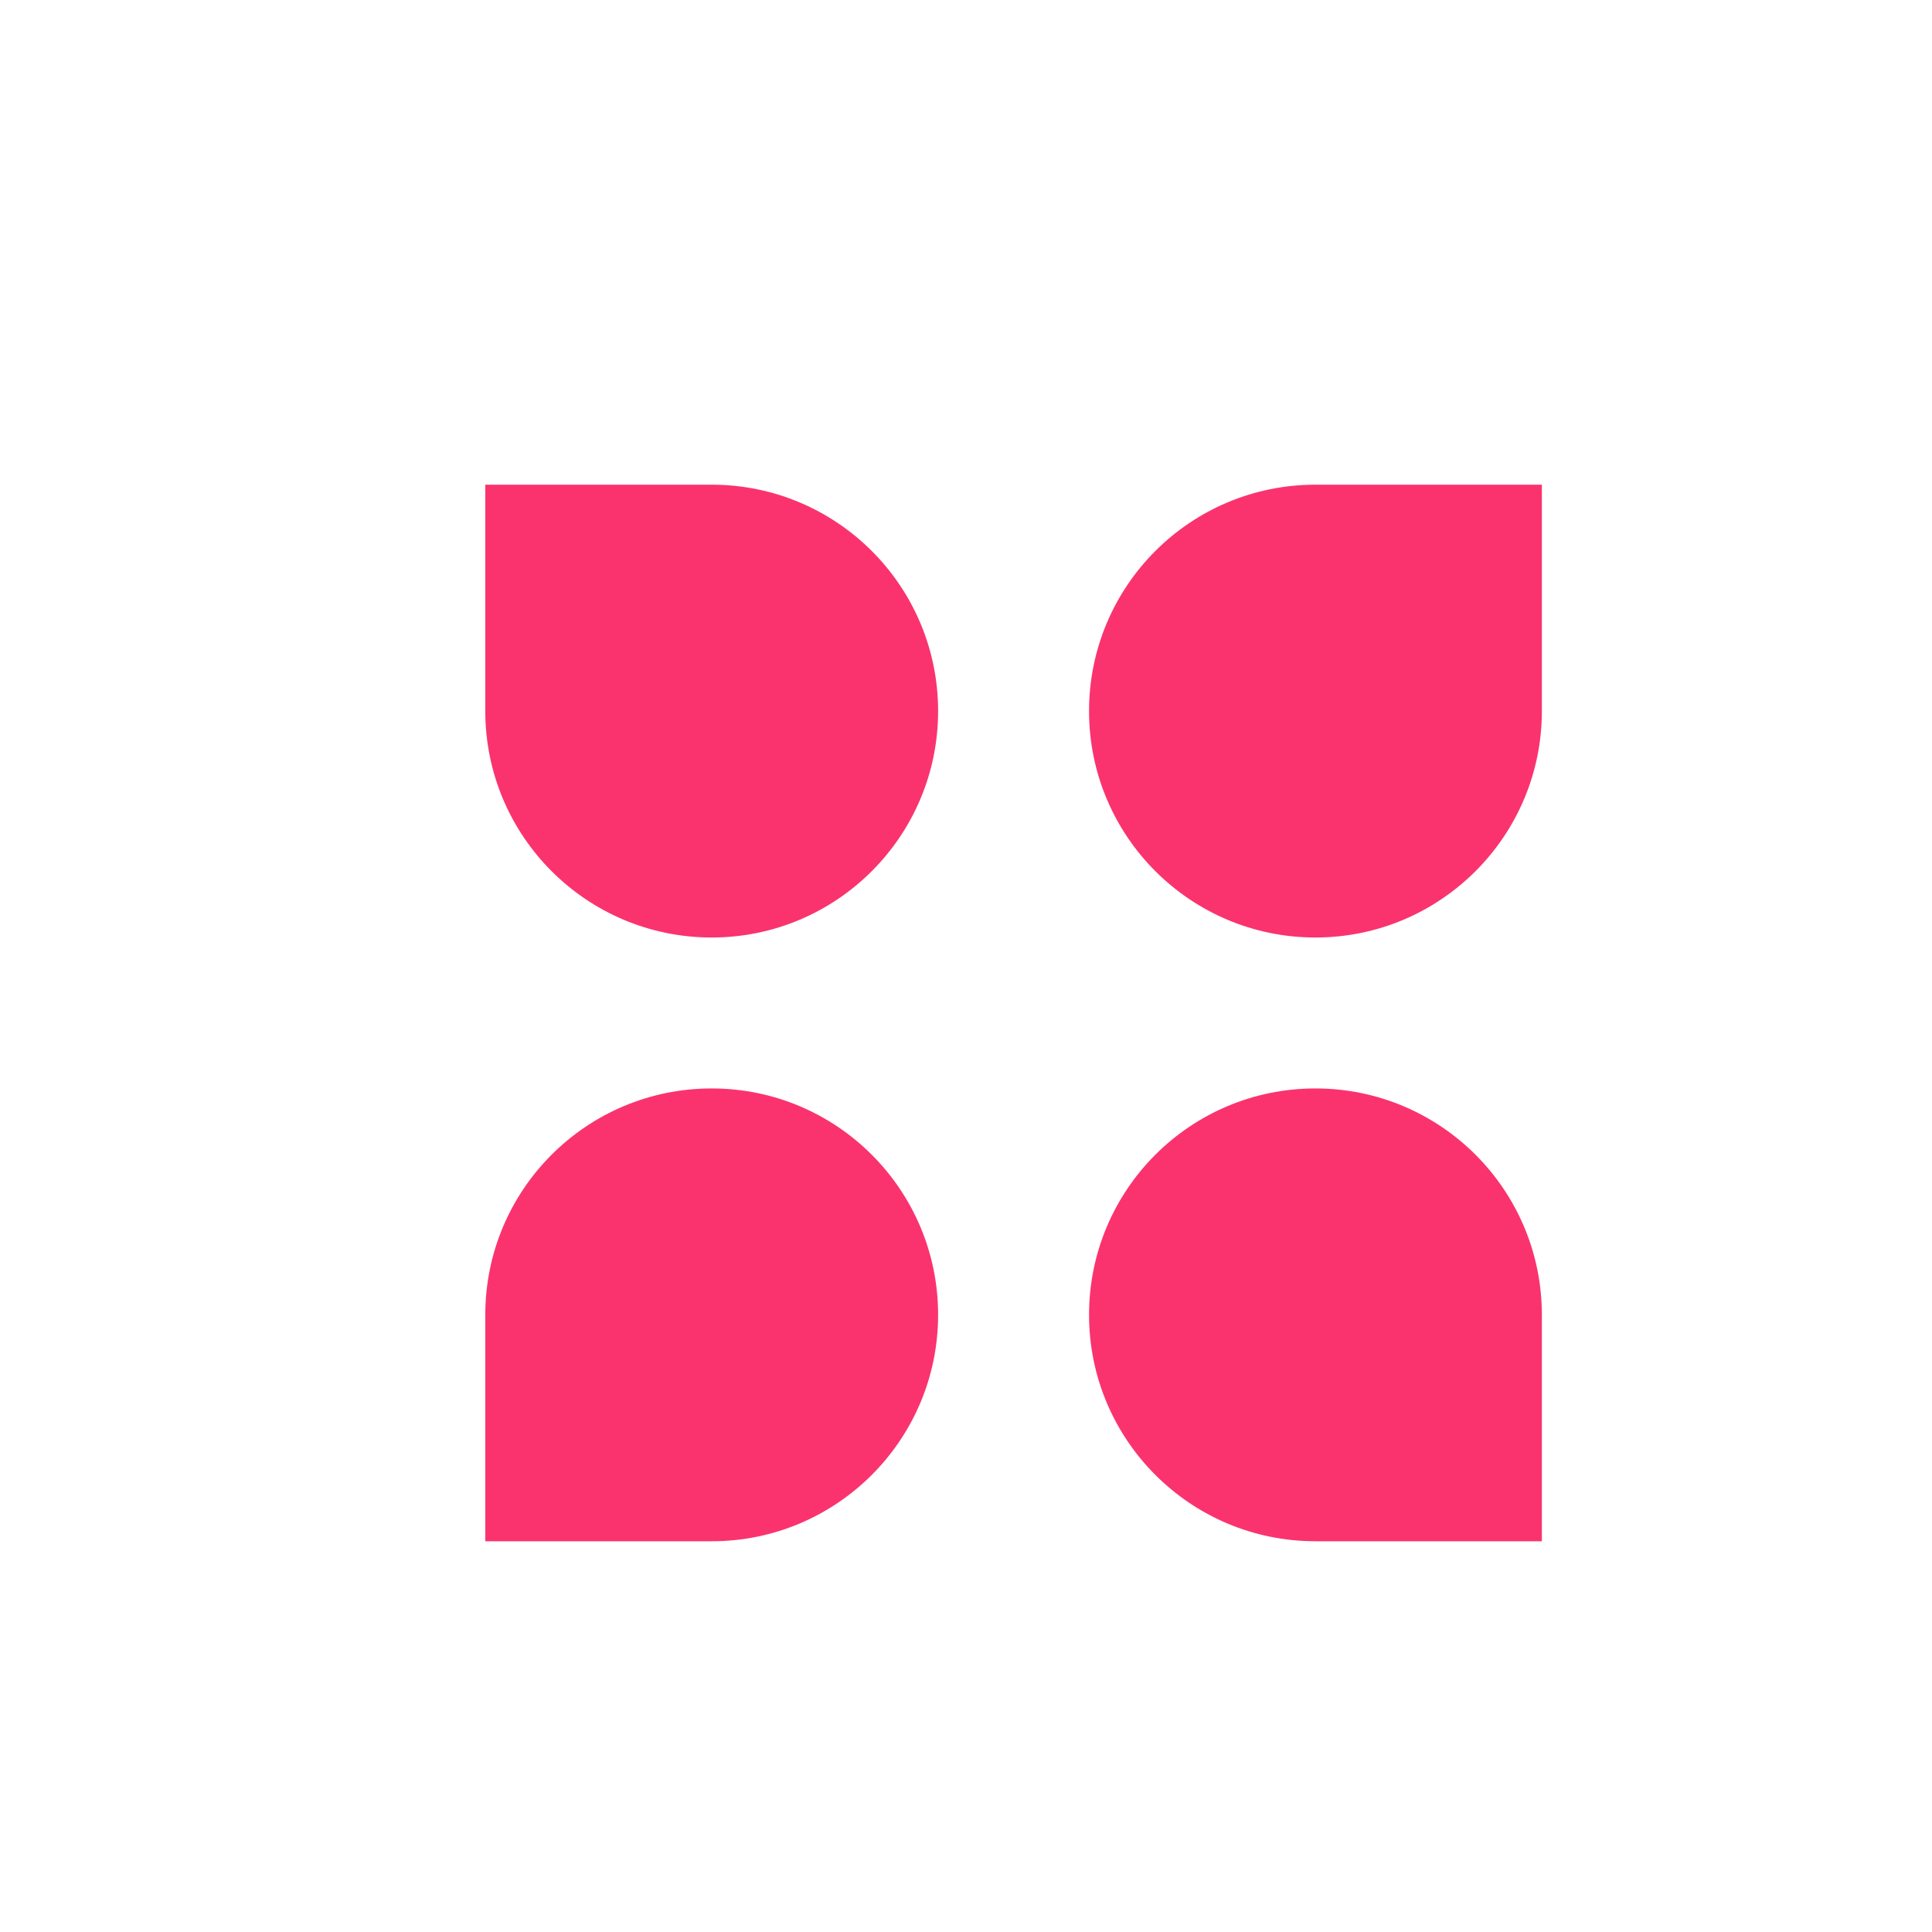 <svg width="16" height="16" viewBox="0 0 16 16" fill="none" xmlns="http://www.w3.org/2000/svg">
<path d="M4.019 4.014H5.894C6.929 4.014 7.769 4.853 7.769 5.889C7.769 6.924 6.929 7.764 5.894 7.764C4.858 7.764 4.019 6.924 4.019 5.889V4.014Z" fill="#FA336F"/>
<path d="M4.019 10.889C4.019 9.853 4.858 9.014 5.894 9.014C6.929 9.014 7.769 9.853 7.769 10.889C7.769 11.924 6.929 12.764 5.894 12.764H4.019V10.889Z" fill="#FA336F"/>
<path d="M9.019 5.889C9.019 4.853 9.858 4.014 10.894 4.014H12.769V5.889C12.769 6.924 11.929 7.764 10.894 7.764C9.858 7.764 9.019 6.924 9.019 5.889Z" fill="#FA336F"/>
<path d="M9.019 10.889C9.019 9.853 9.858 9.014 10.894 9.014C11.929 9.014 12.769 9.853 12.769 10.889V12.764H10.894C9.858 12.764 9.019 11.924 9.019 10.889Z" fill="#FA336F"/>
</svg>
